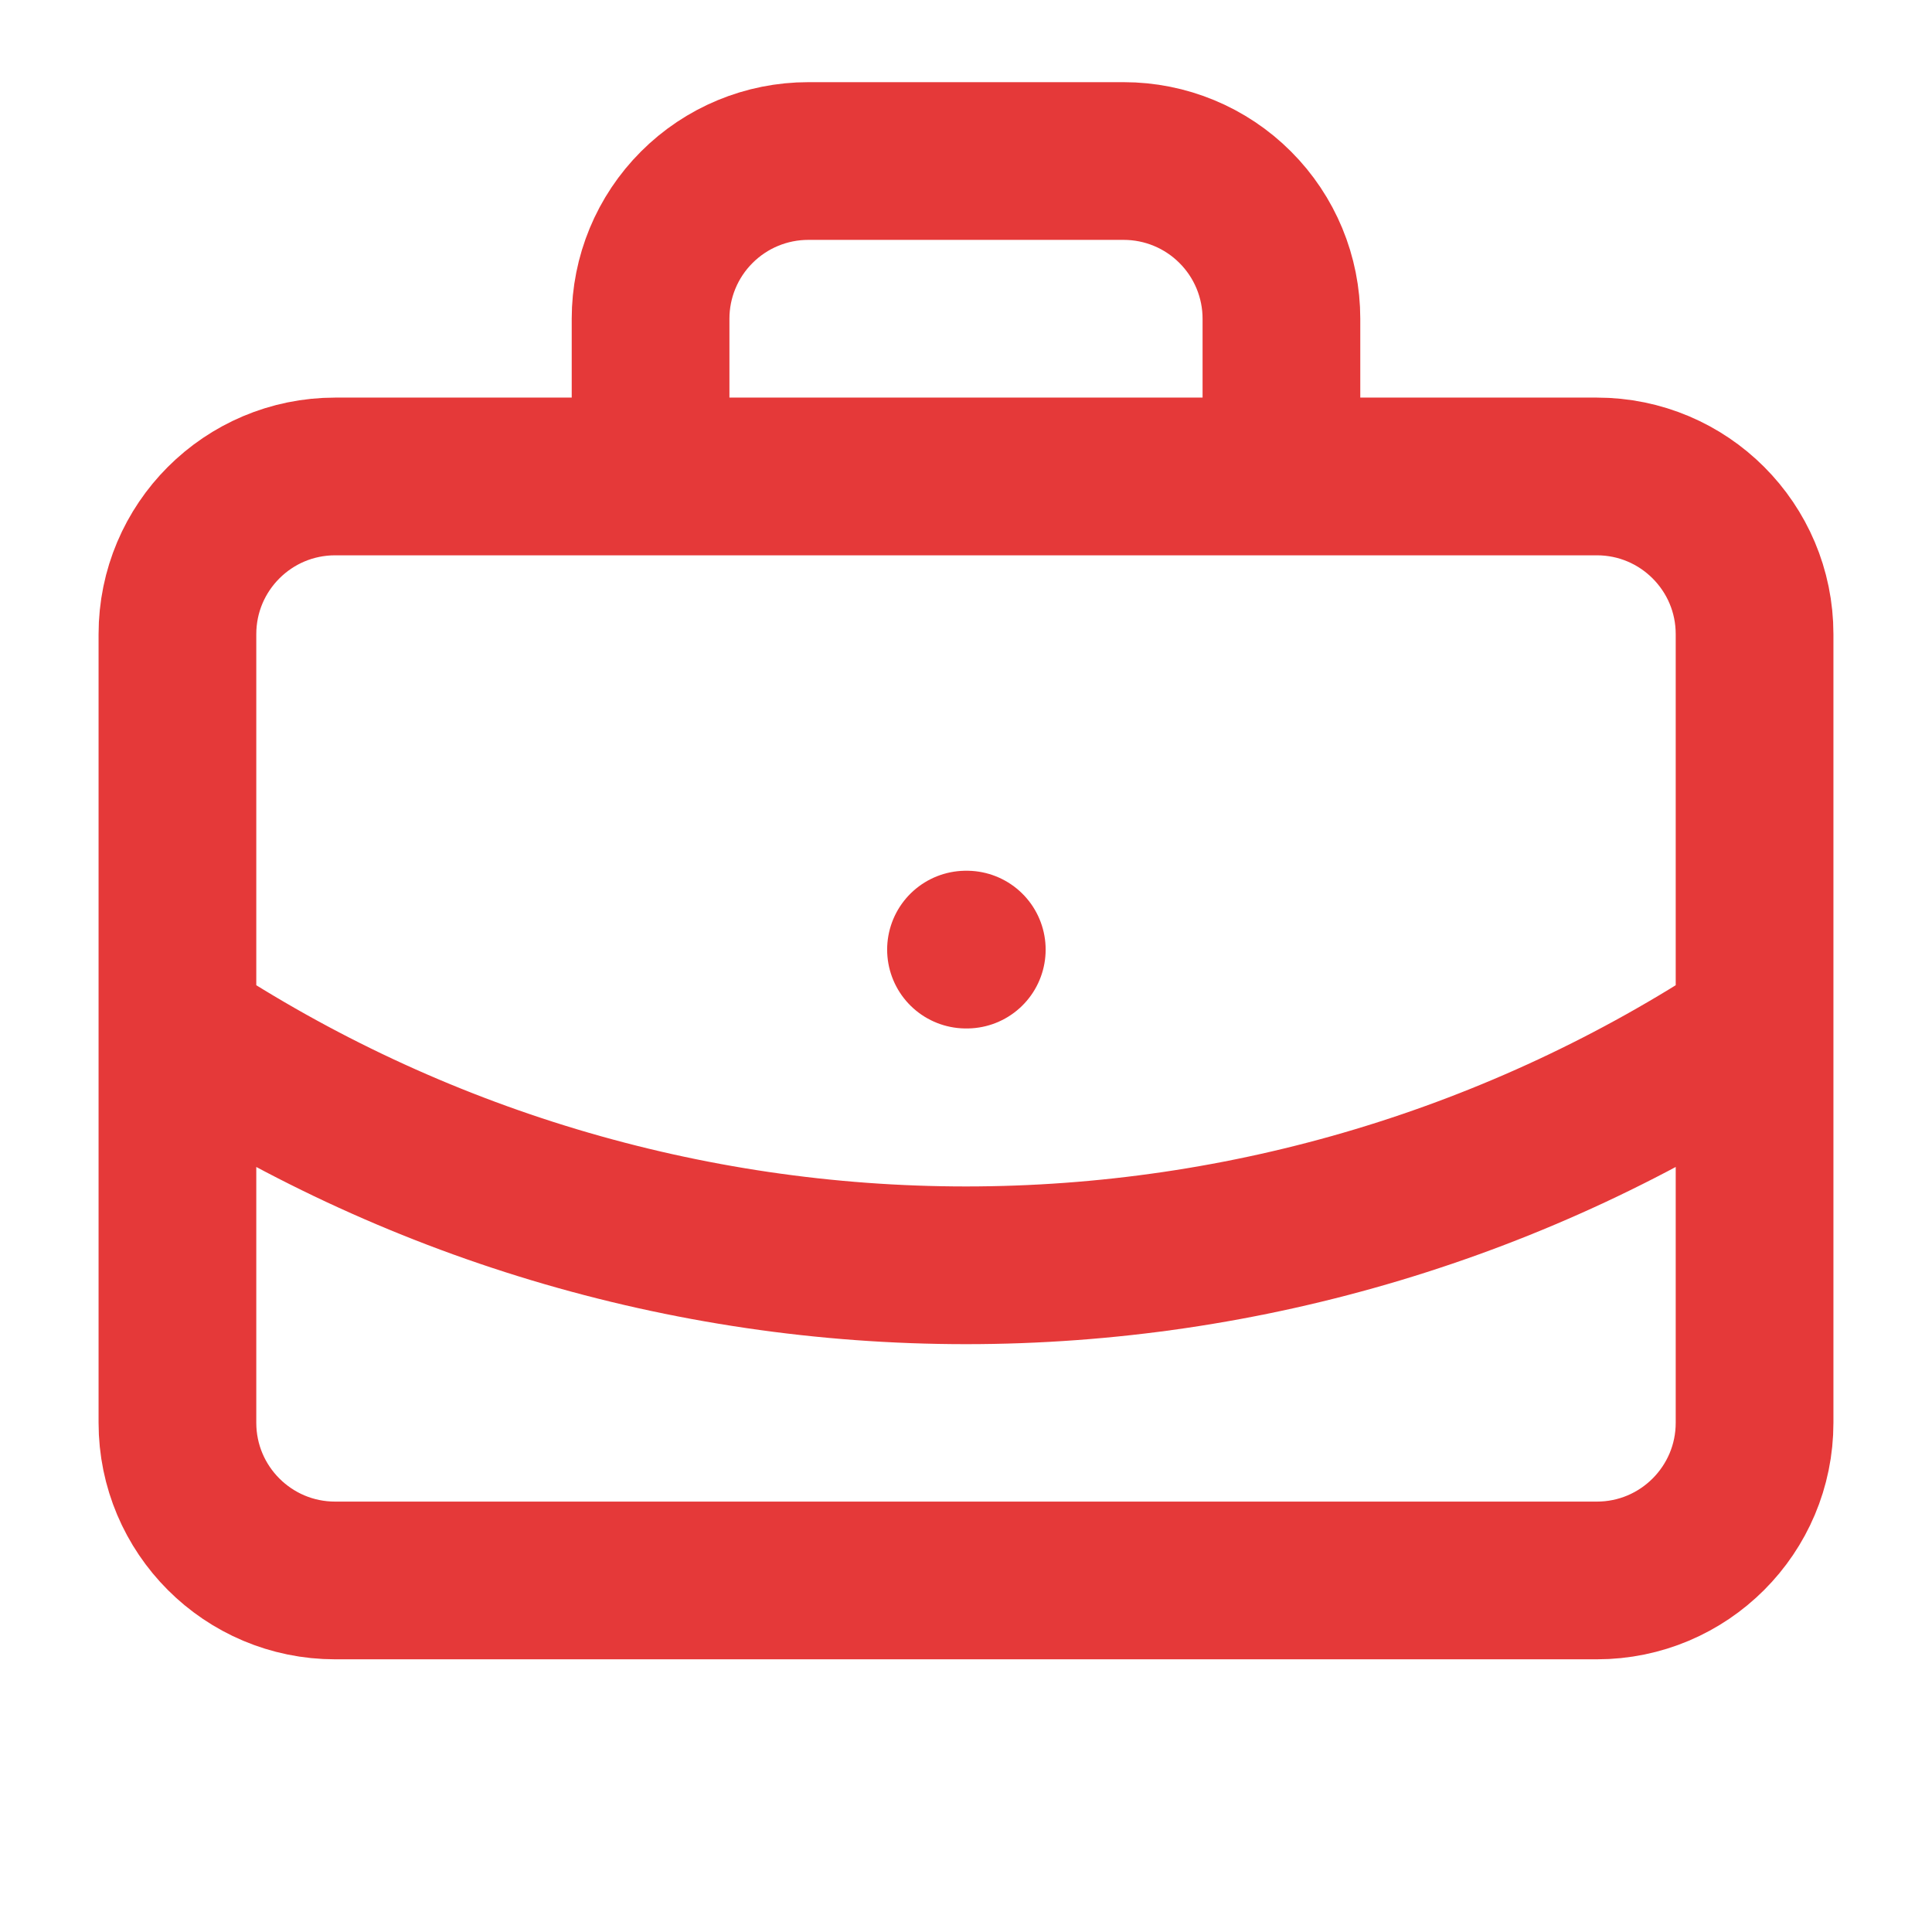<svg width="49" height="49" viewBox="0 0 49 49" fill="none" xmlns="http://www.w3.org/2000/svg">
<g id="lucide/briefcase-business">
<path id="Vector" d="M24.5 24.084H24.52M32.5 12.084V8.084C32.5 7.023 32.079 6.006 31.328 5.256C30.578 4.505 29.561 4.084 28.5 4.084H20.5C19.439 4.084 18.422 4.505 17.672 5.256C16.921 6.006 16.5 7.023 16.5 8.084V12.084M44.5 26.084C38.566 30.002 31.611 32.091 24.5 32.091C17.389 32.091 10.434 30.002 4.5 26.084M8.5 12.084H40.5C42.709 12.084 44.5 13.875 44.5 16.084V36.084C44.5 38.293 42.709 40.084 40.5 40.084H8.5C6.291 40.084 4.5 38.293 4.5 36.084V16.084C4.5 13.875 6.291 12.084 8.5 12.084Z" stroke="#E53939" stroke-width="4" stroke-linecap="round" stroke-linejoin="round"/>
</g>
</svg>
